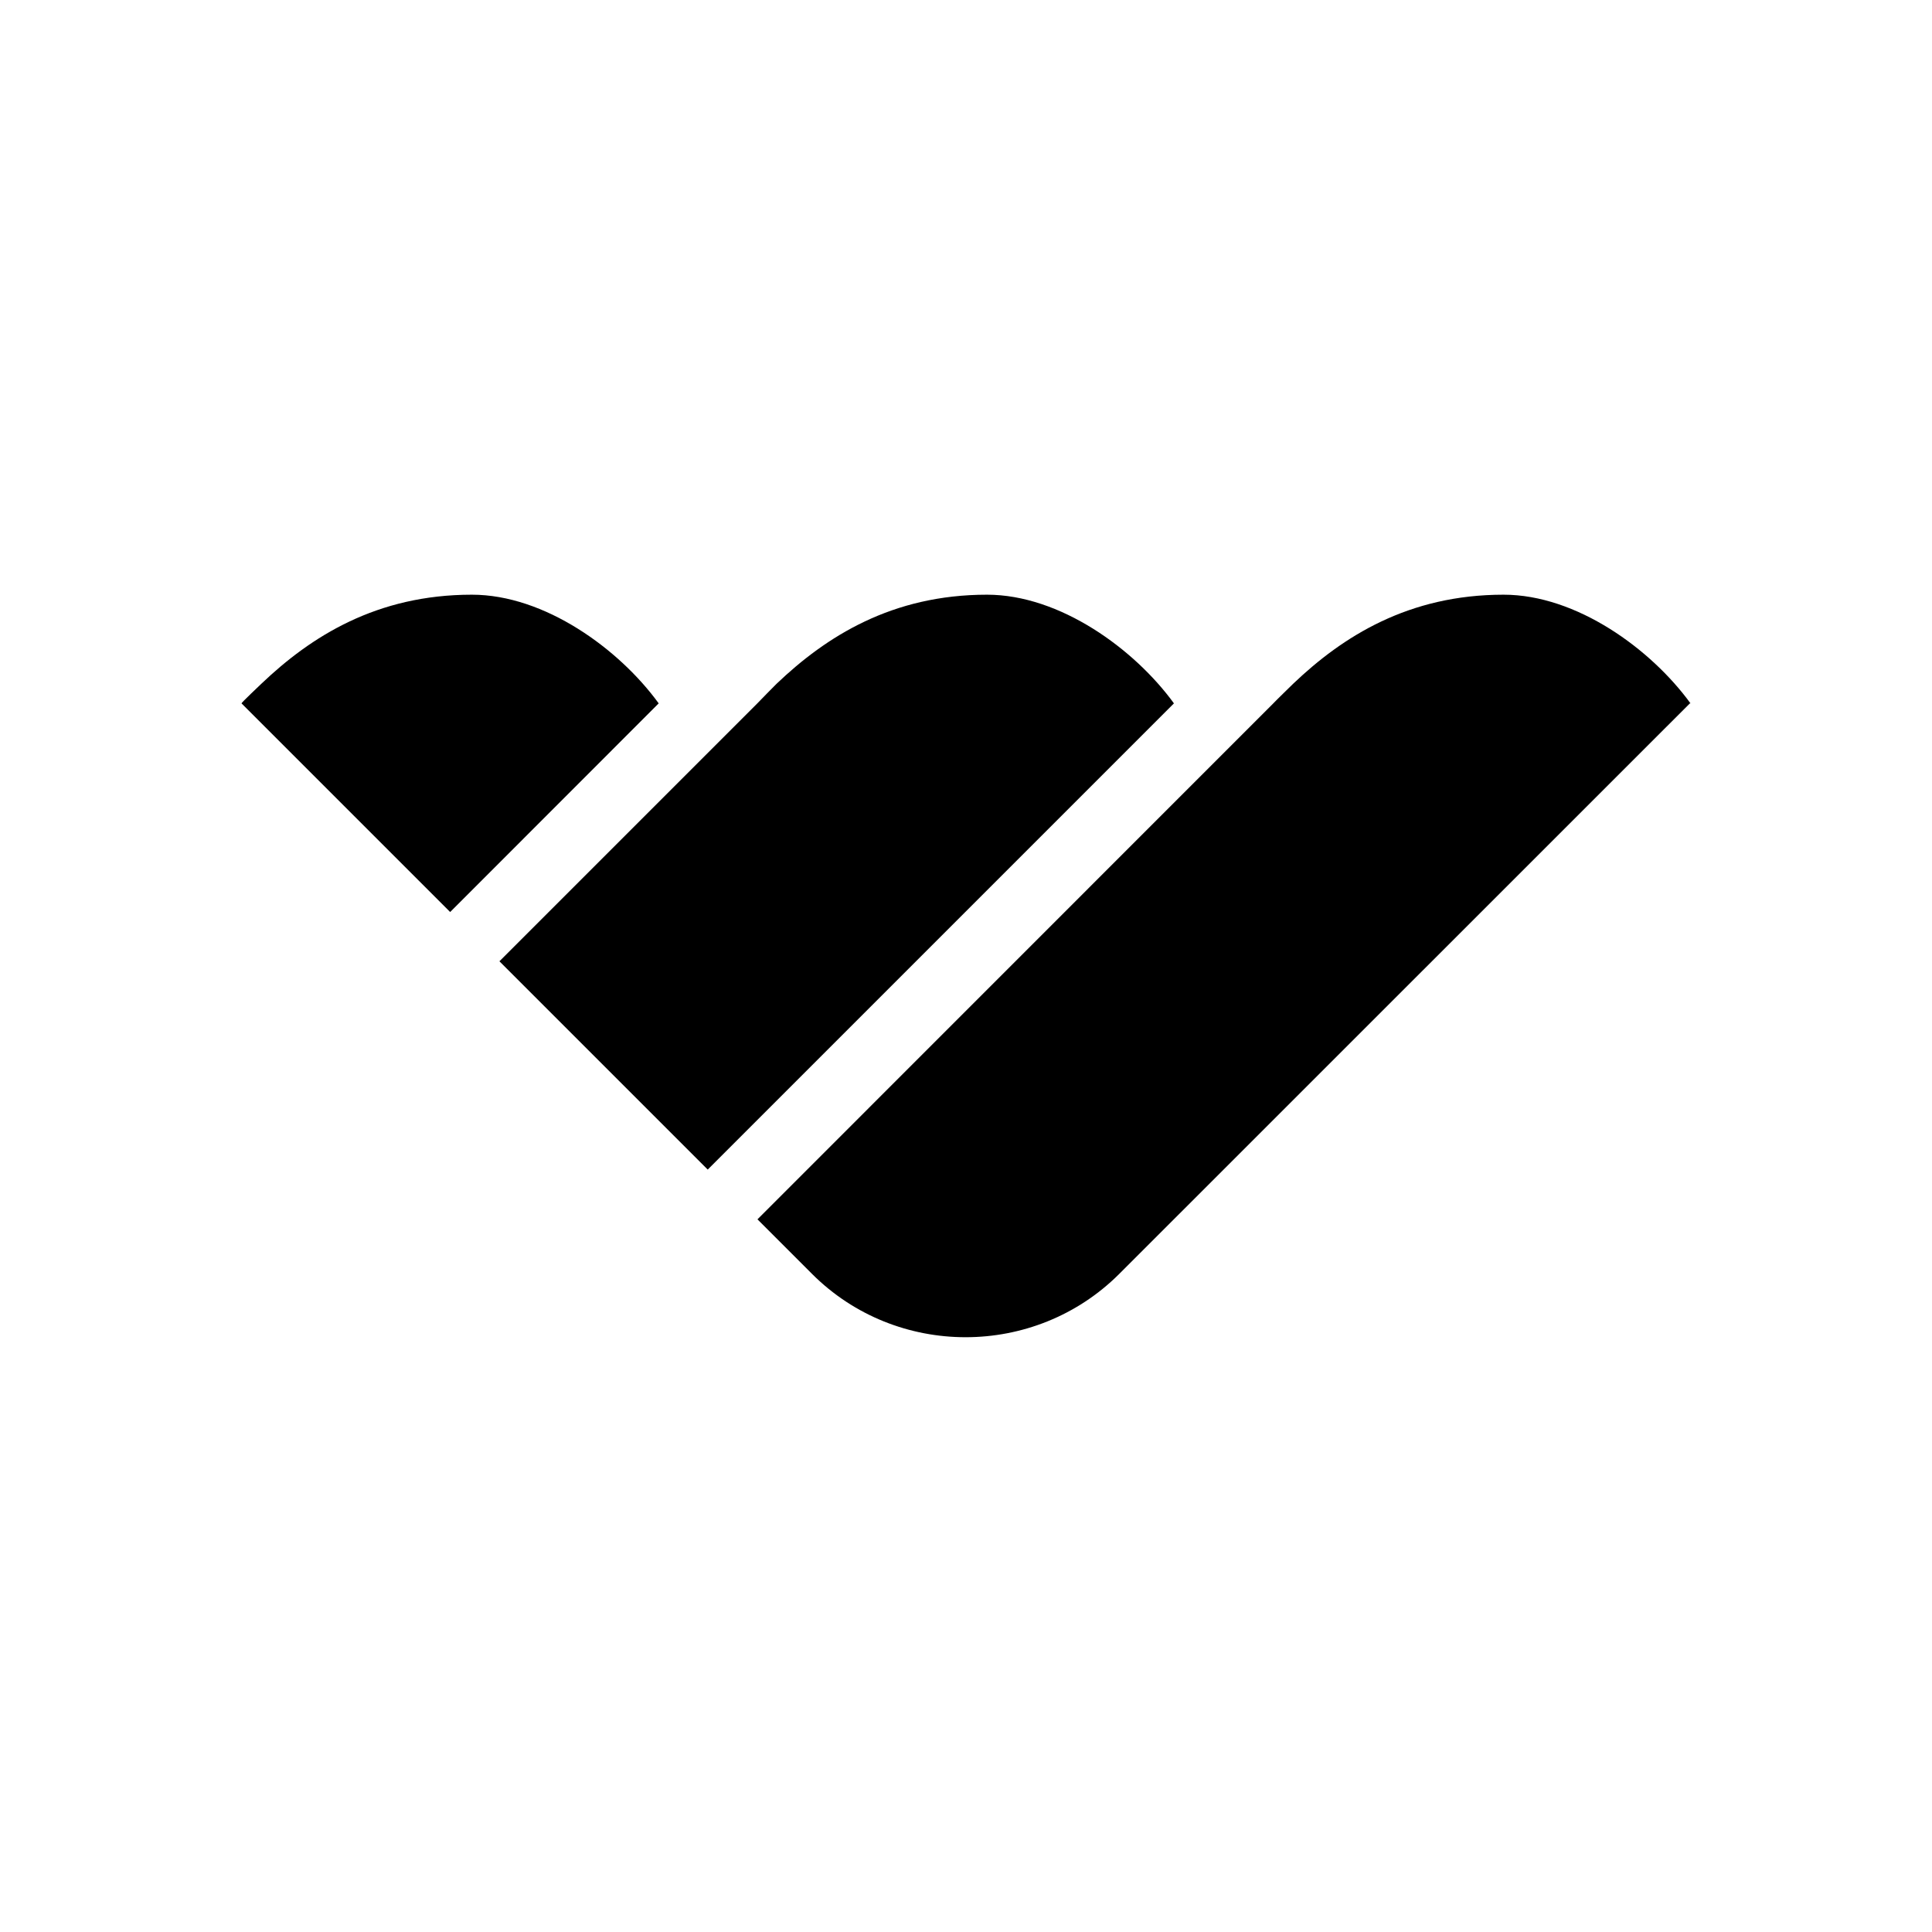<svg
  width="16"
  height="16"
  viewBox="0 0 16 16"
  fill="none"
  xmlns="http://www.w3.org/2000/svg"
  data-fui-icon="true"
>
  <path
    d="M3.908 4.925C3.119 4.925 2.575 5.271 2.164 5.663 2.164 5.663 1.998 5.82 2 5.825L3.728 7.553 5.455 5.825C5.128 5.375 4.511 4.925 3.908 4.925zM8.174 4.925C7.386 4.925 6.842 5.271 6.431 5.663 6.431 5.663 6.279 5.816 6.272 5.825L4.136 7.961 5.861 9.686 9.722 5.825C9.395 5.375 8.778 4.925 8.174 4.925zM12.452 4.925C11.664 4.925 11.12 5.271 10.709 5.663 10.709 5.663 10.551 5.817 10.545 5.825L6.273 10.098 6.725 10.55C7.424 11.249 8.569 11.249 9.269 10.55L13.995 5.825H14C13.673 5.375 13.056 4.925 12.452 4.925z"
    fill="currentColor"
  />
</svg>
